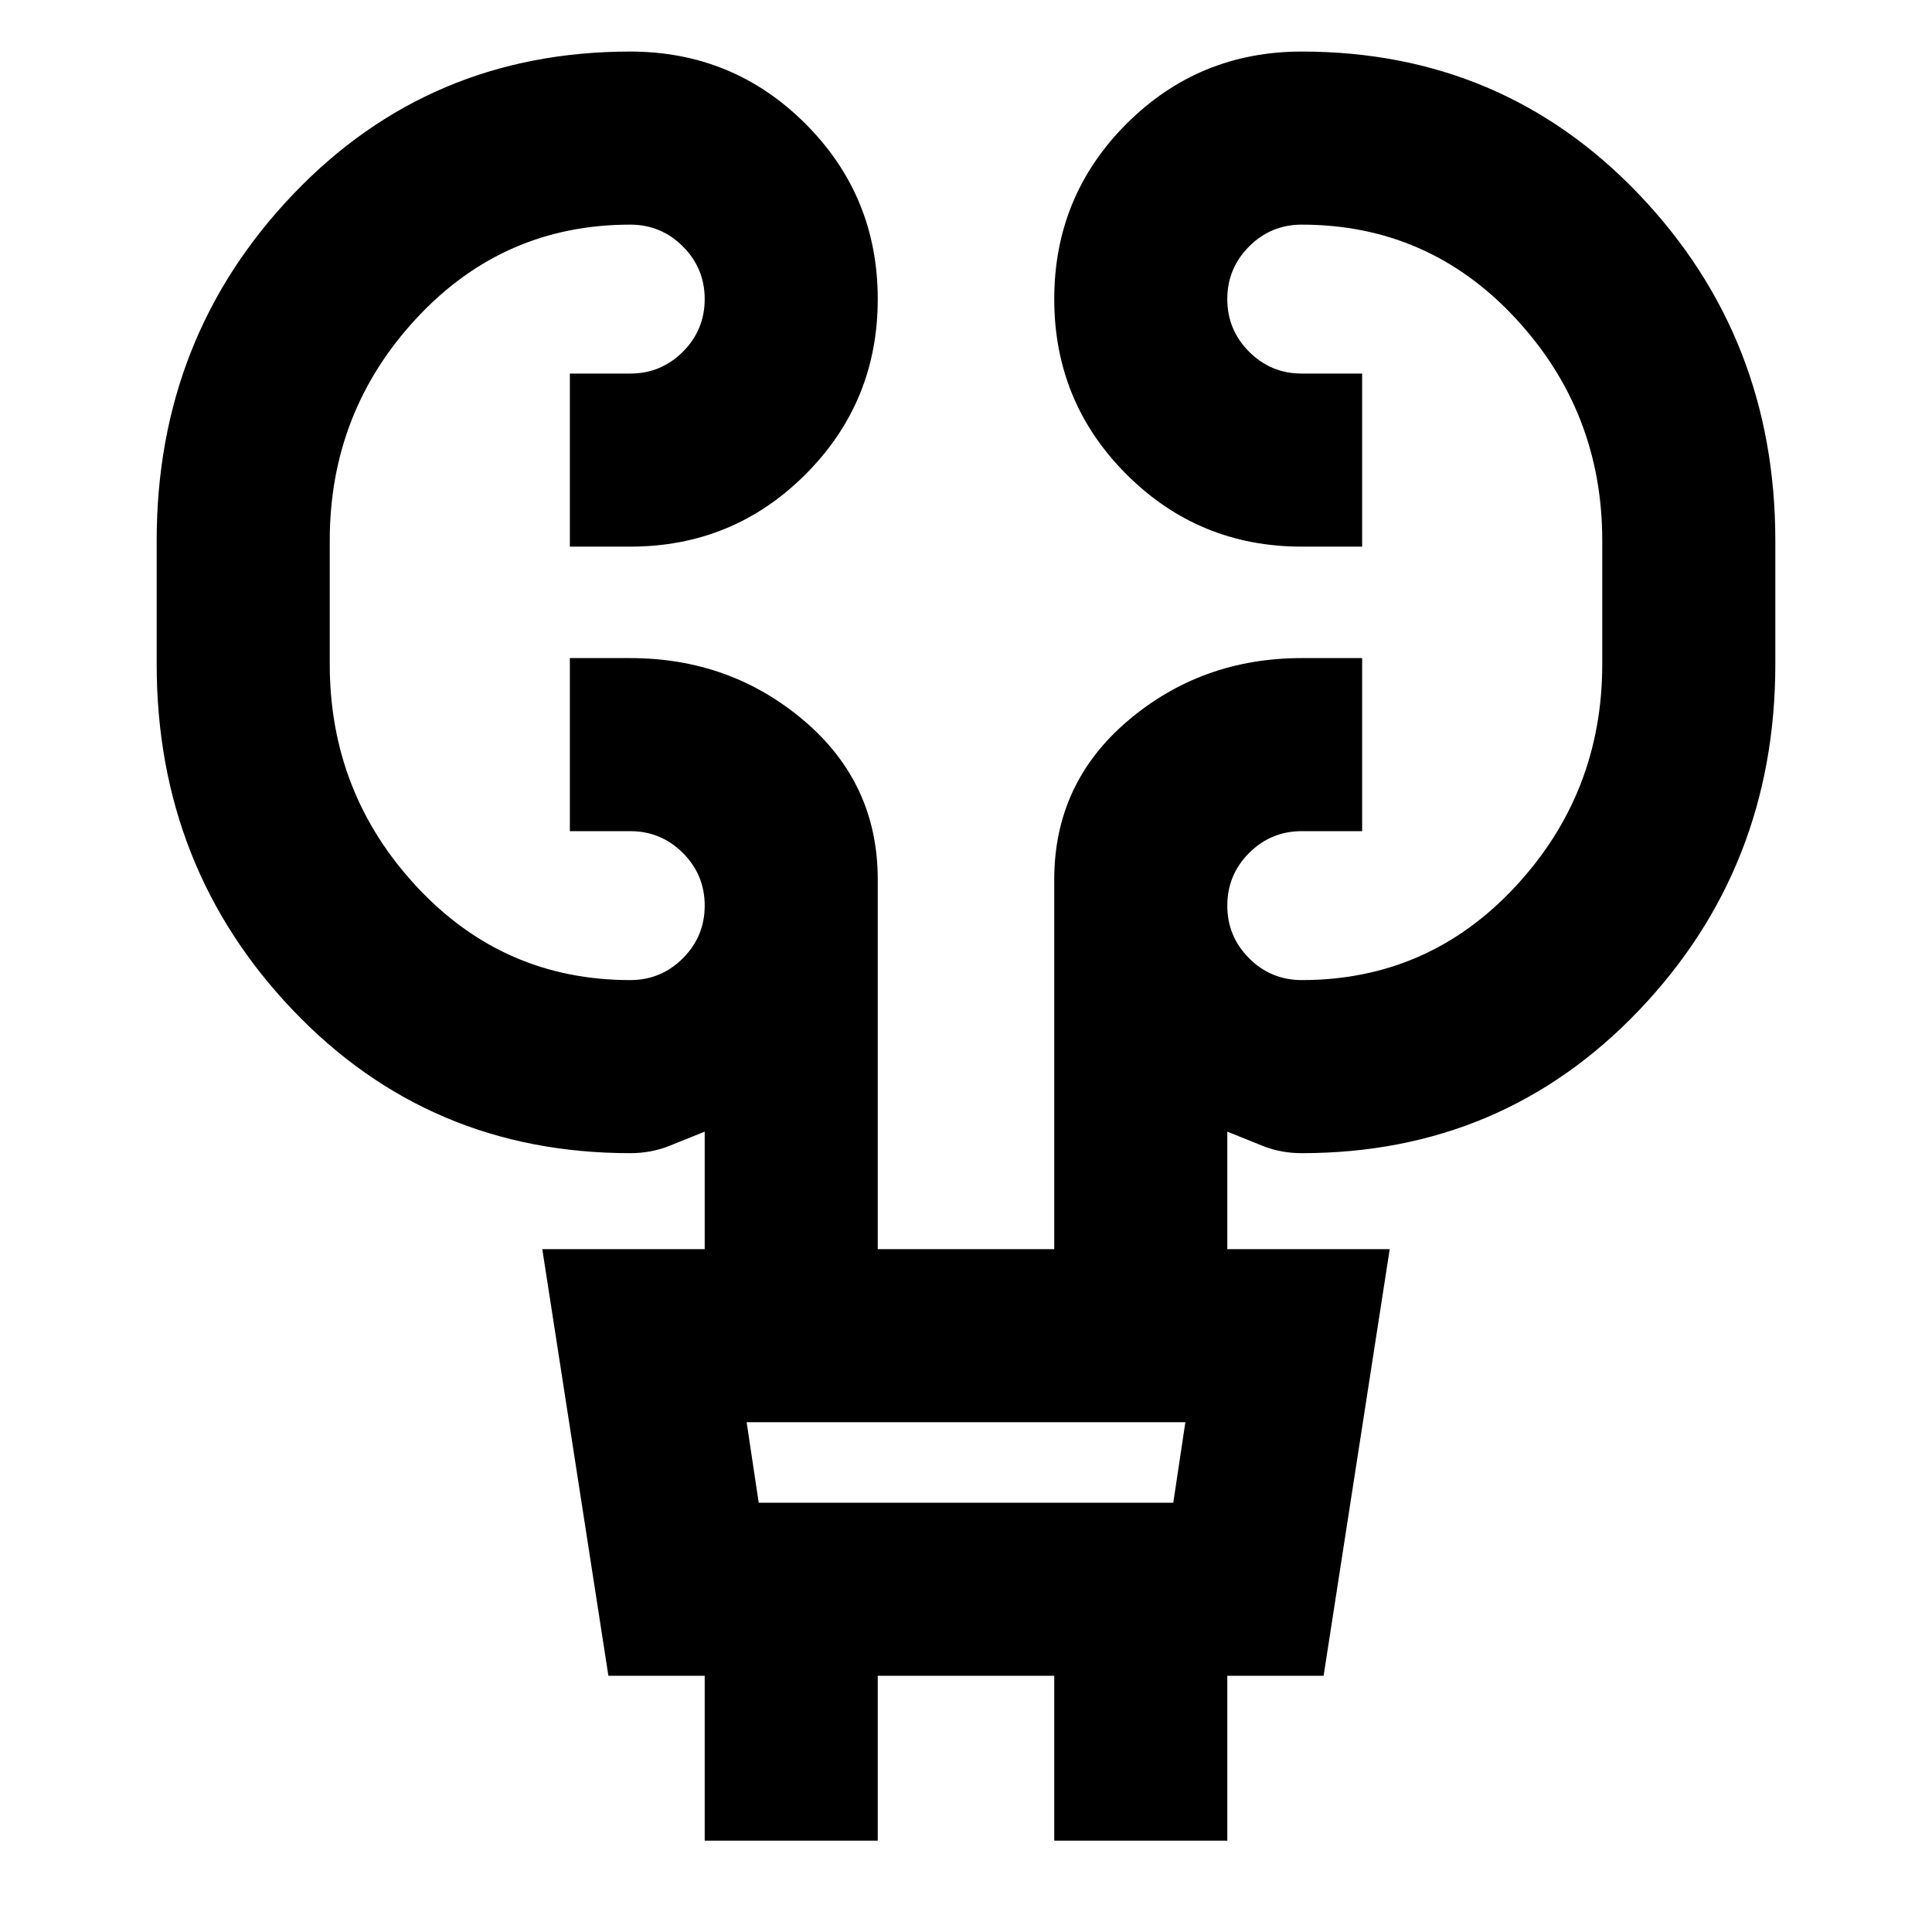 <svg xmlns="http://www.w3.org/2000/svg" height="24" viewBox="0 -960 960 960" width="24"><path d="M350.16-45.39v-81.92h-47.85l-32.85-212h80.7v-58.38q-8.54 3.46-17.57 7.07-9.03 3.62-19.44 3.62-99.84 0-167.57-71-67.73-71-67.73-172v-61.38q0-101 67.73-172t167.57-71q51.19 0 87.1 35.9 35.9 35.91 35.9 87.1 0 51.18-35.9 87.09-35.91 35.91-87.1 35.91h-29.99v-86h29.99q15.33 0 26.17-10.84 10.84-10.84 10.84-26.16t-10.84-26.16q-10.84-10.84-26.17-10.84-62.94 0-106.12 46.45-43.18 46.45-43.18 110.55V-630q0 64.1 43.18 110.55T313.15-473q15.33 0 26.17-10.84 10.84-10.84 10.84-26.16t-10.84-26.16Q328.48-547 313.15-547h-29.99v-86h29.99q49.77 0 86.39 31.12 36.61 31.11 36.61 78.88v183.69h87.7V-523q0-47.77 36.61-78.88Q597.08-633 646.85-633h29.99v86h-29.99q-15.33 0-26.17 10.84-10.84 10.84-10.84 26.16t10.84 26.16Q631.52-473 646.85-473q62.94 0 106.12-46.45Q796.15-565.9 796.15-630v-61.38q0-64.1-43.18-110.55t-106.12-46.45q-15.33 0-26.17 10.84-10.84 10.84-10.84 26.16t10.84 26.16q10.84 10.84 26.17 10.84h29.99v86h-29.99q-51.19 0-87.1-35.91-35.9-35.91-35.9-87.09 0-51.19 35.9-87.1 35.91-35.9 87.1-35.9 99.84 0 167.57 71 67.73 71 67.73 172V-630q0 101-67.73 172t-167.57 71q-10.41 0-19.44-3.62-9.03-3.61-17.57-7.07v58.38h80.7l-32.85 212h-47.85v81.92h-85.99v-81.92h-87.7v81.92h-85.99ZM377-213.31h206l6-40H371l6 40Zm0 0-6-40 6 40Z"/></svg>